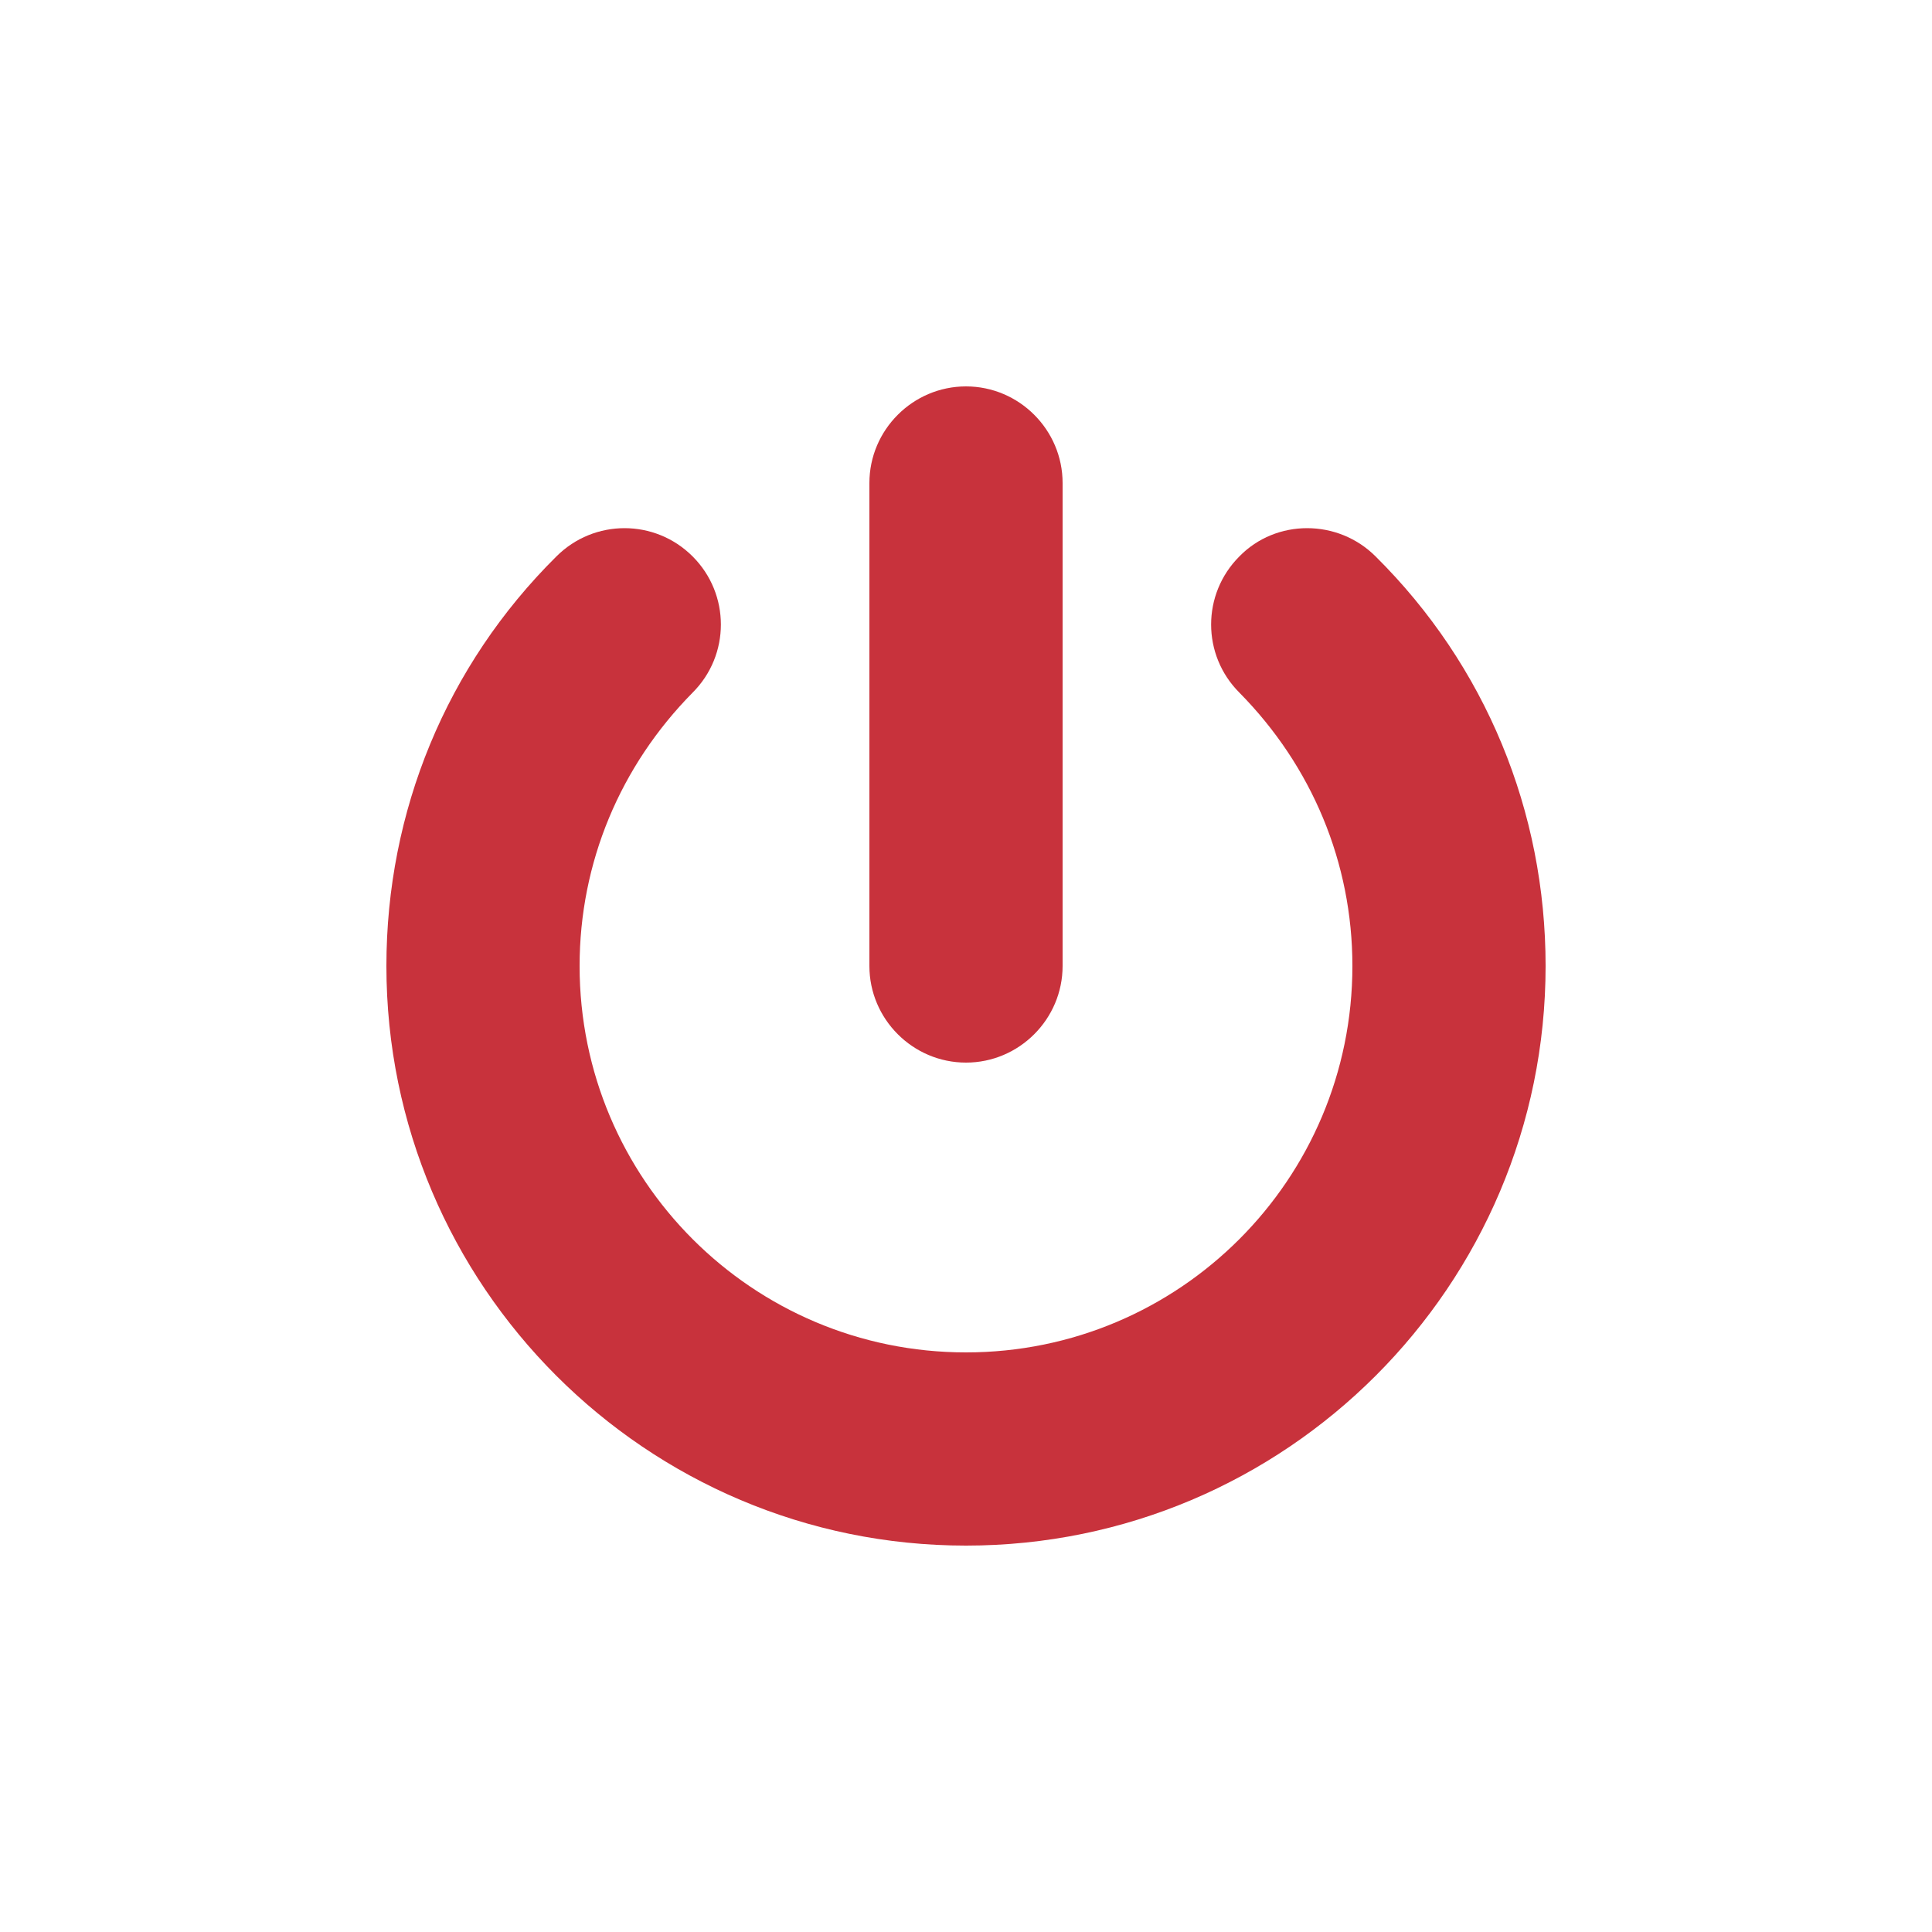 <?xml version="1.0" encoding="utf-8"?>
<!-- Generator: Adobe Illustrator 23.0.1, SVG Export Plug-In . SVG Version: 6.00 Build 0)  -->
<svg version="1.1" id="Layer_1" xmlns="http://www.w3.org/2000/svg" xmlns:xlink="http://www.w3.org/1999/xlink" x="0px" y="0px"
	 viewBox="0 0 20 20" style="enable-background:new 0 0 20 20;fill:#c8323c;" xml:space="preserve">
<path d="M9,5c0-0.55,0.45-1,1-1s1,0.45,1,1v5c0,0.55-0.45,1-1,1s-1-0.45-1-1V5z M16,10c0-1.6-0.62-3.11-1.76-4.24
	c-0.39-0.39-1.03-0.39-1.41,0c-0.39,0.39-0.39,1.02,0,1.41C13.58,7.93,14,8.93,14,10c0,2.21-1.79,4-4,4s-4-1.79-4-4
	c0-1.07,0.42-2.07,1.17-2.83c0.39-0.39,0.39-1.02,0-1.41c-0.39-0.39-1.02-0.39-1.41,0C4.62,6.89,4,8.4,4,10c0,3.31,2.69,6,6,6
	S16,13.31,16,10z"/>
</svg>

